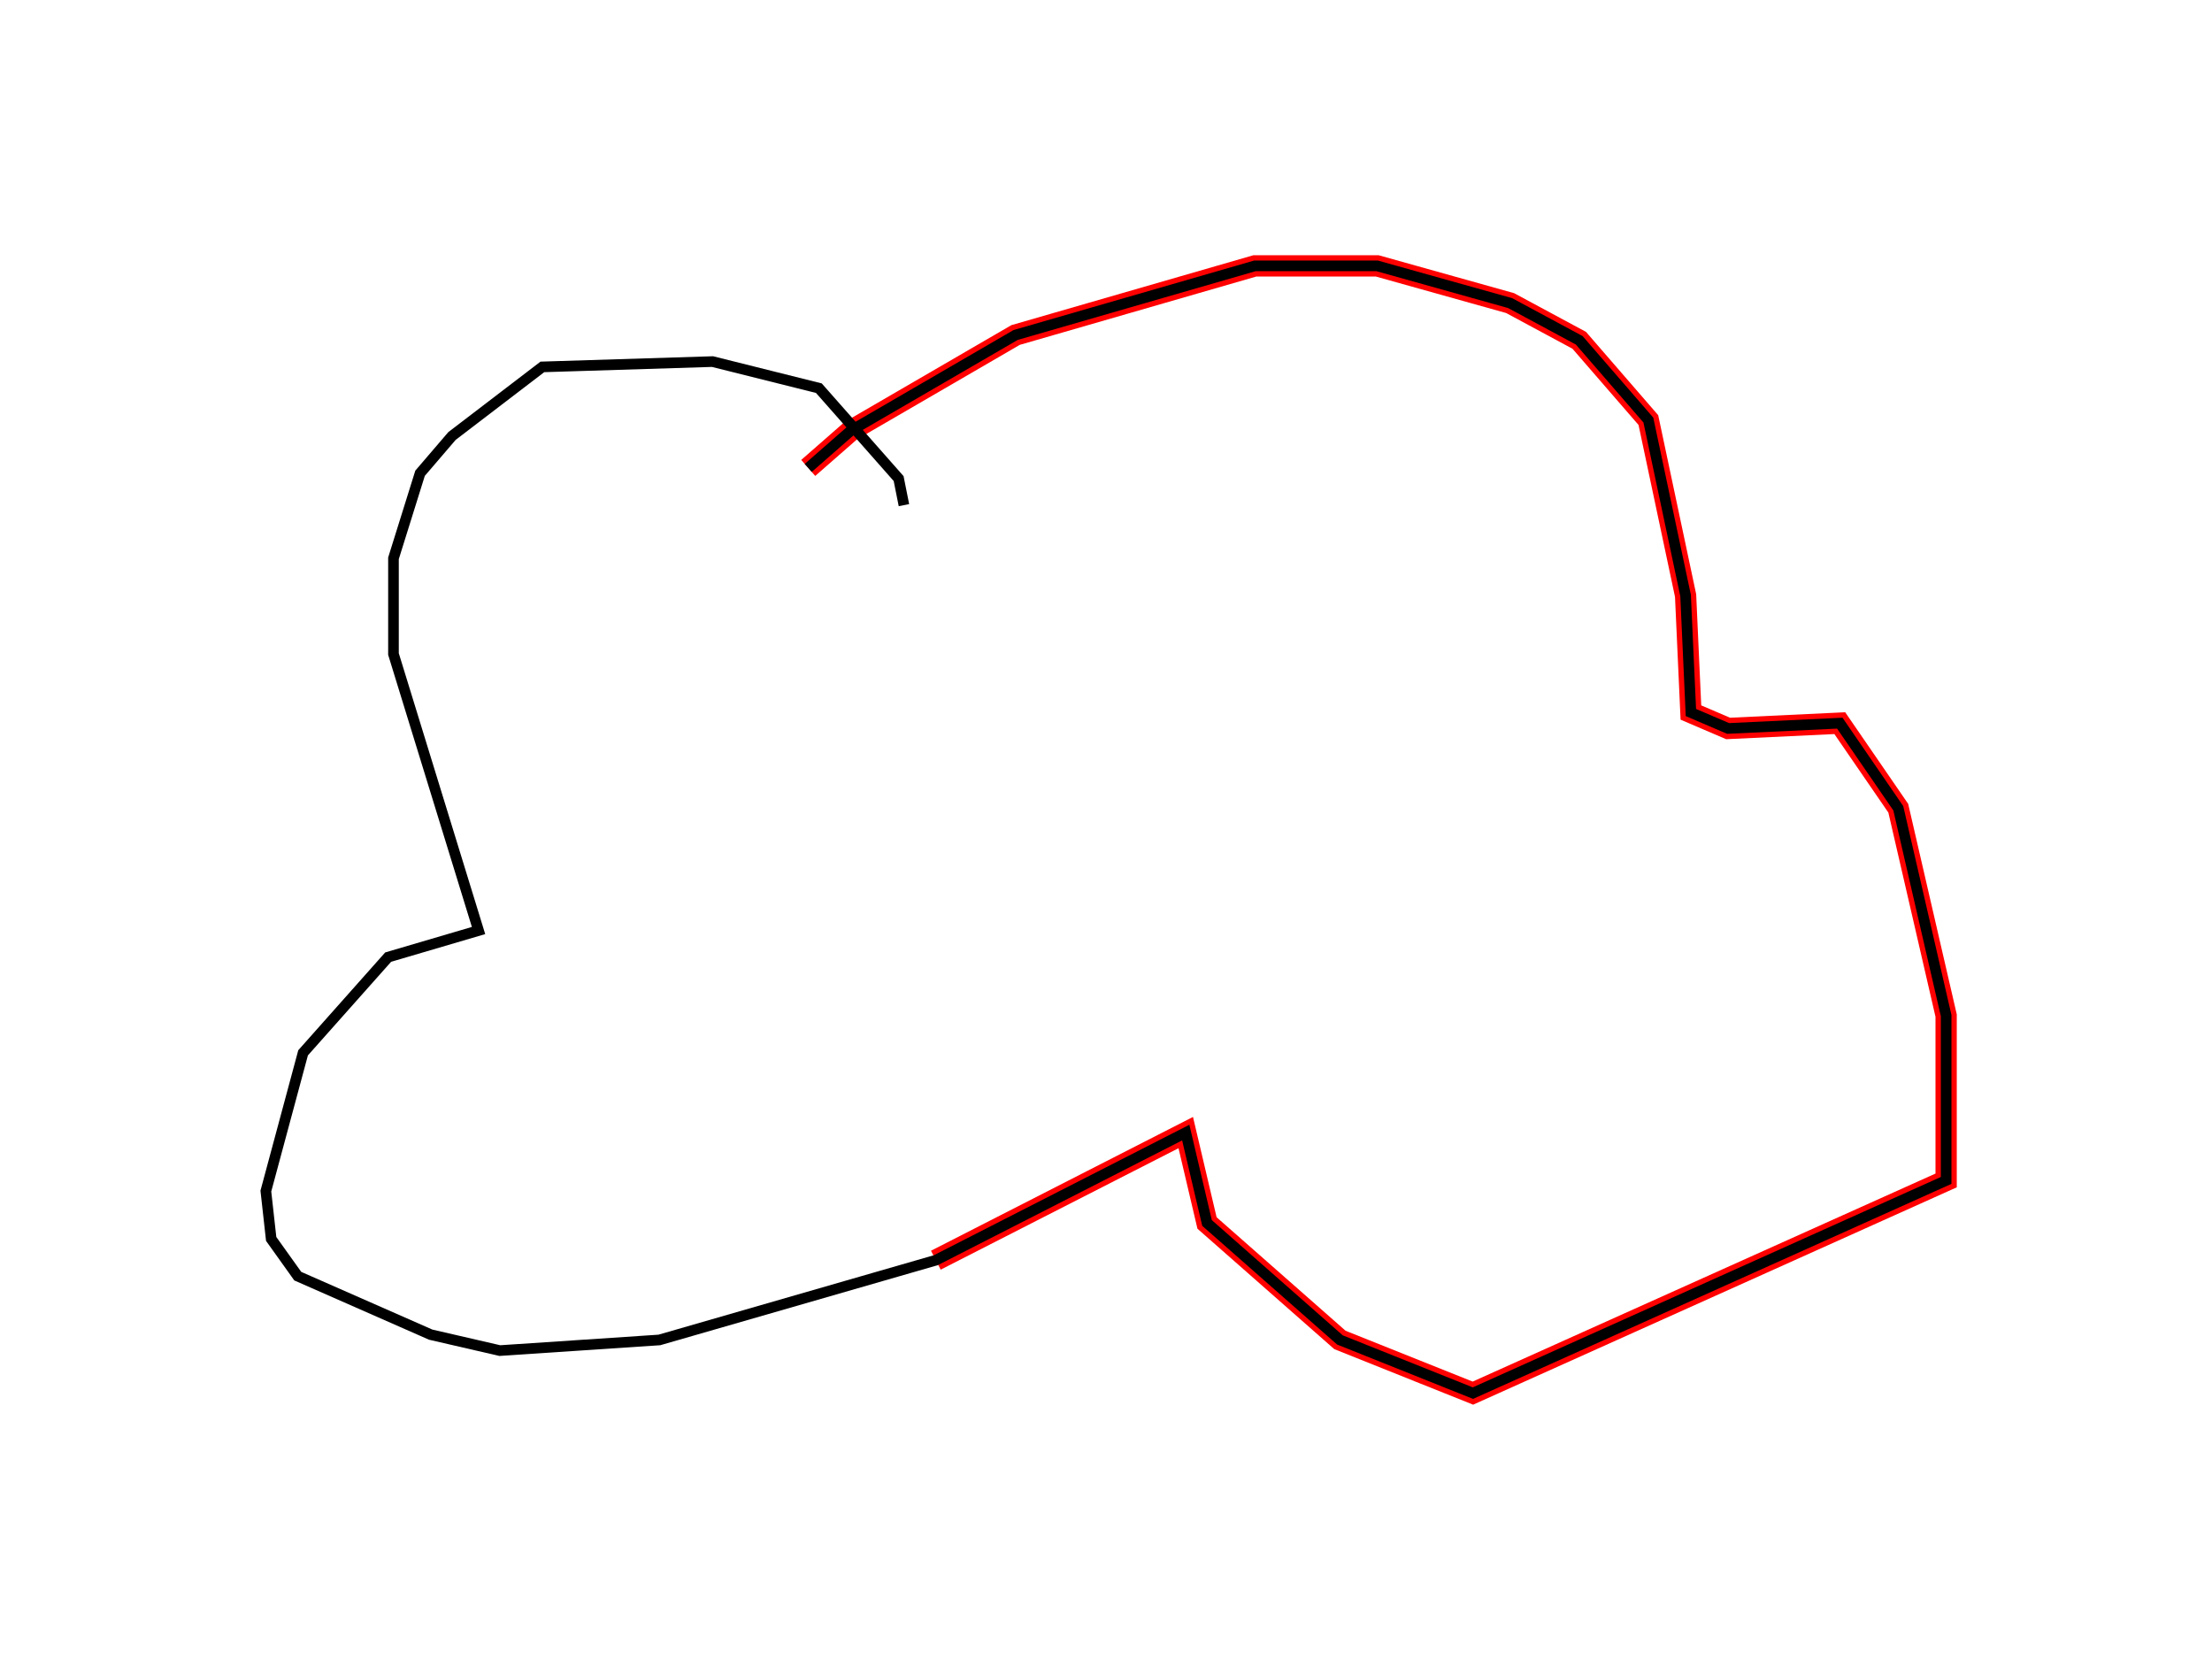 <?xml version="1.0" encoding="utf-8" ?>
<svg baseProfile="full" height="156.0" version="1.1" width="208.0" xmlns="http://www.w3.org/2000/svg" xmlns:ev="http://www.w3.org/2001/xml-events" xmlns:xlink="http://www.w3.org/1999/xlink"><defs /><rect fill="white" height="156.0" width="208.0" x="0" y="0" /><path d="M74.0,49.5 m2.0,-5.5 l4.0,-3.5 15.5,-9.0 l22.5,-6.5 11.5,0.0 l12.5,3.5 6.5,3.5 l6.5,7.5 3.5,16.5 l0.5,11.0 3.5,1.5 l10.5,-0.5 5.5,8.0 l4.5,19.5 0.0,15.5 l-44.5,20.0 -12.5,-5.0 l-12.5,-11.0 -2.0,-8.5 l-23.5,12.0 " fill="none" stroke="red" stroke-width="2" /><path d="M74.0,49.5 m2.0,-5.5 l4.0,-3.5 15.5,-9.0 l22.5,-6.5 11.5,0.0 l12.5,3.5 6.5,3.5 l6.5,7.5 3.5,16.5 l0.5,11.0 3.5,1.5 l10.5,-0.5 5.5,8.0 l4.5,19.5 0.0,15.5 l-44.5,20.0 -12.5,-5.0 l-12.5,-11.0 -2.0,-8.5 l-23.5,12.0 -26.0,7.5 l-15.0,1.0 -6.5,-1.5 l-12.5,-5.5 -2.5,-3.5 l-0.5,-4.5 3.5,-13.0 l8.0,-9.0 8.5,-2.5 l-8.0,-26.0 0.0,-9.0 l2.5,-8.0 3.0,-3.5 l8.5,-6.5 16.0,-0.5 l10.0,2.5 7.5,8.5 l0.5,2.5 " fill="none" stroke="black" stroke-width="1" /></svg>
